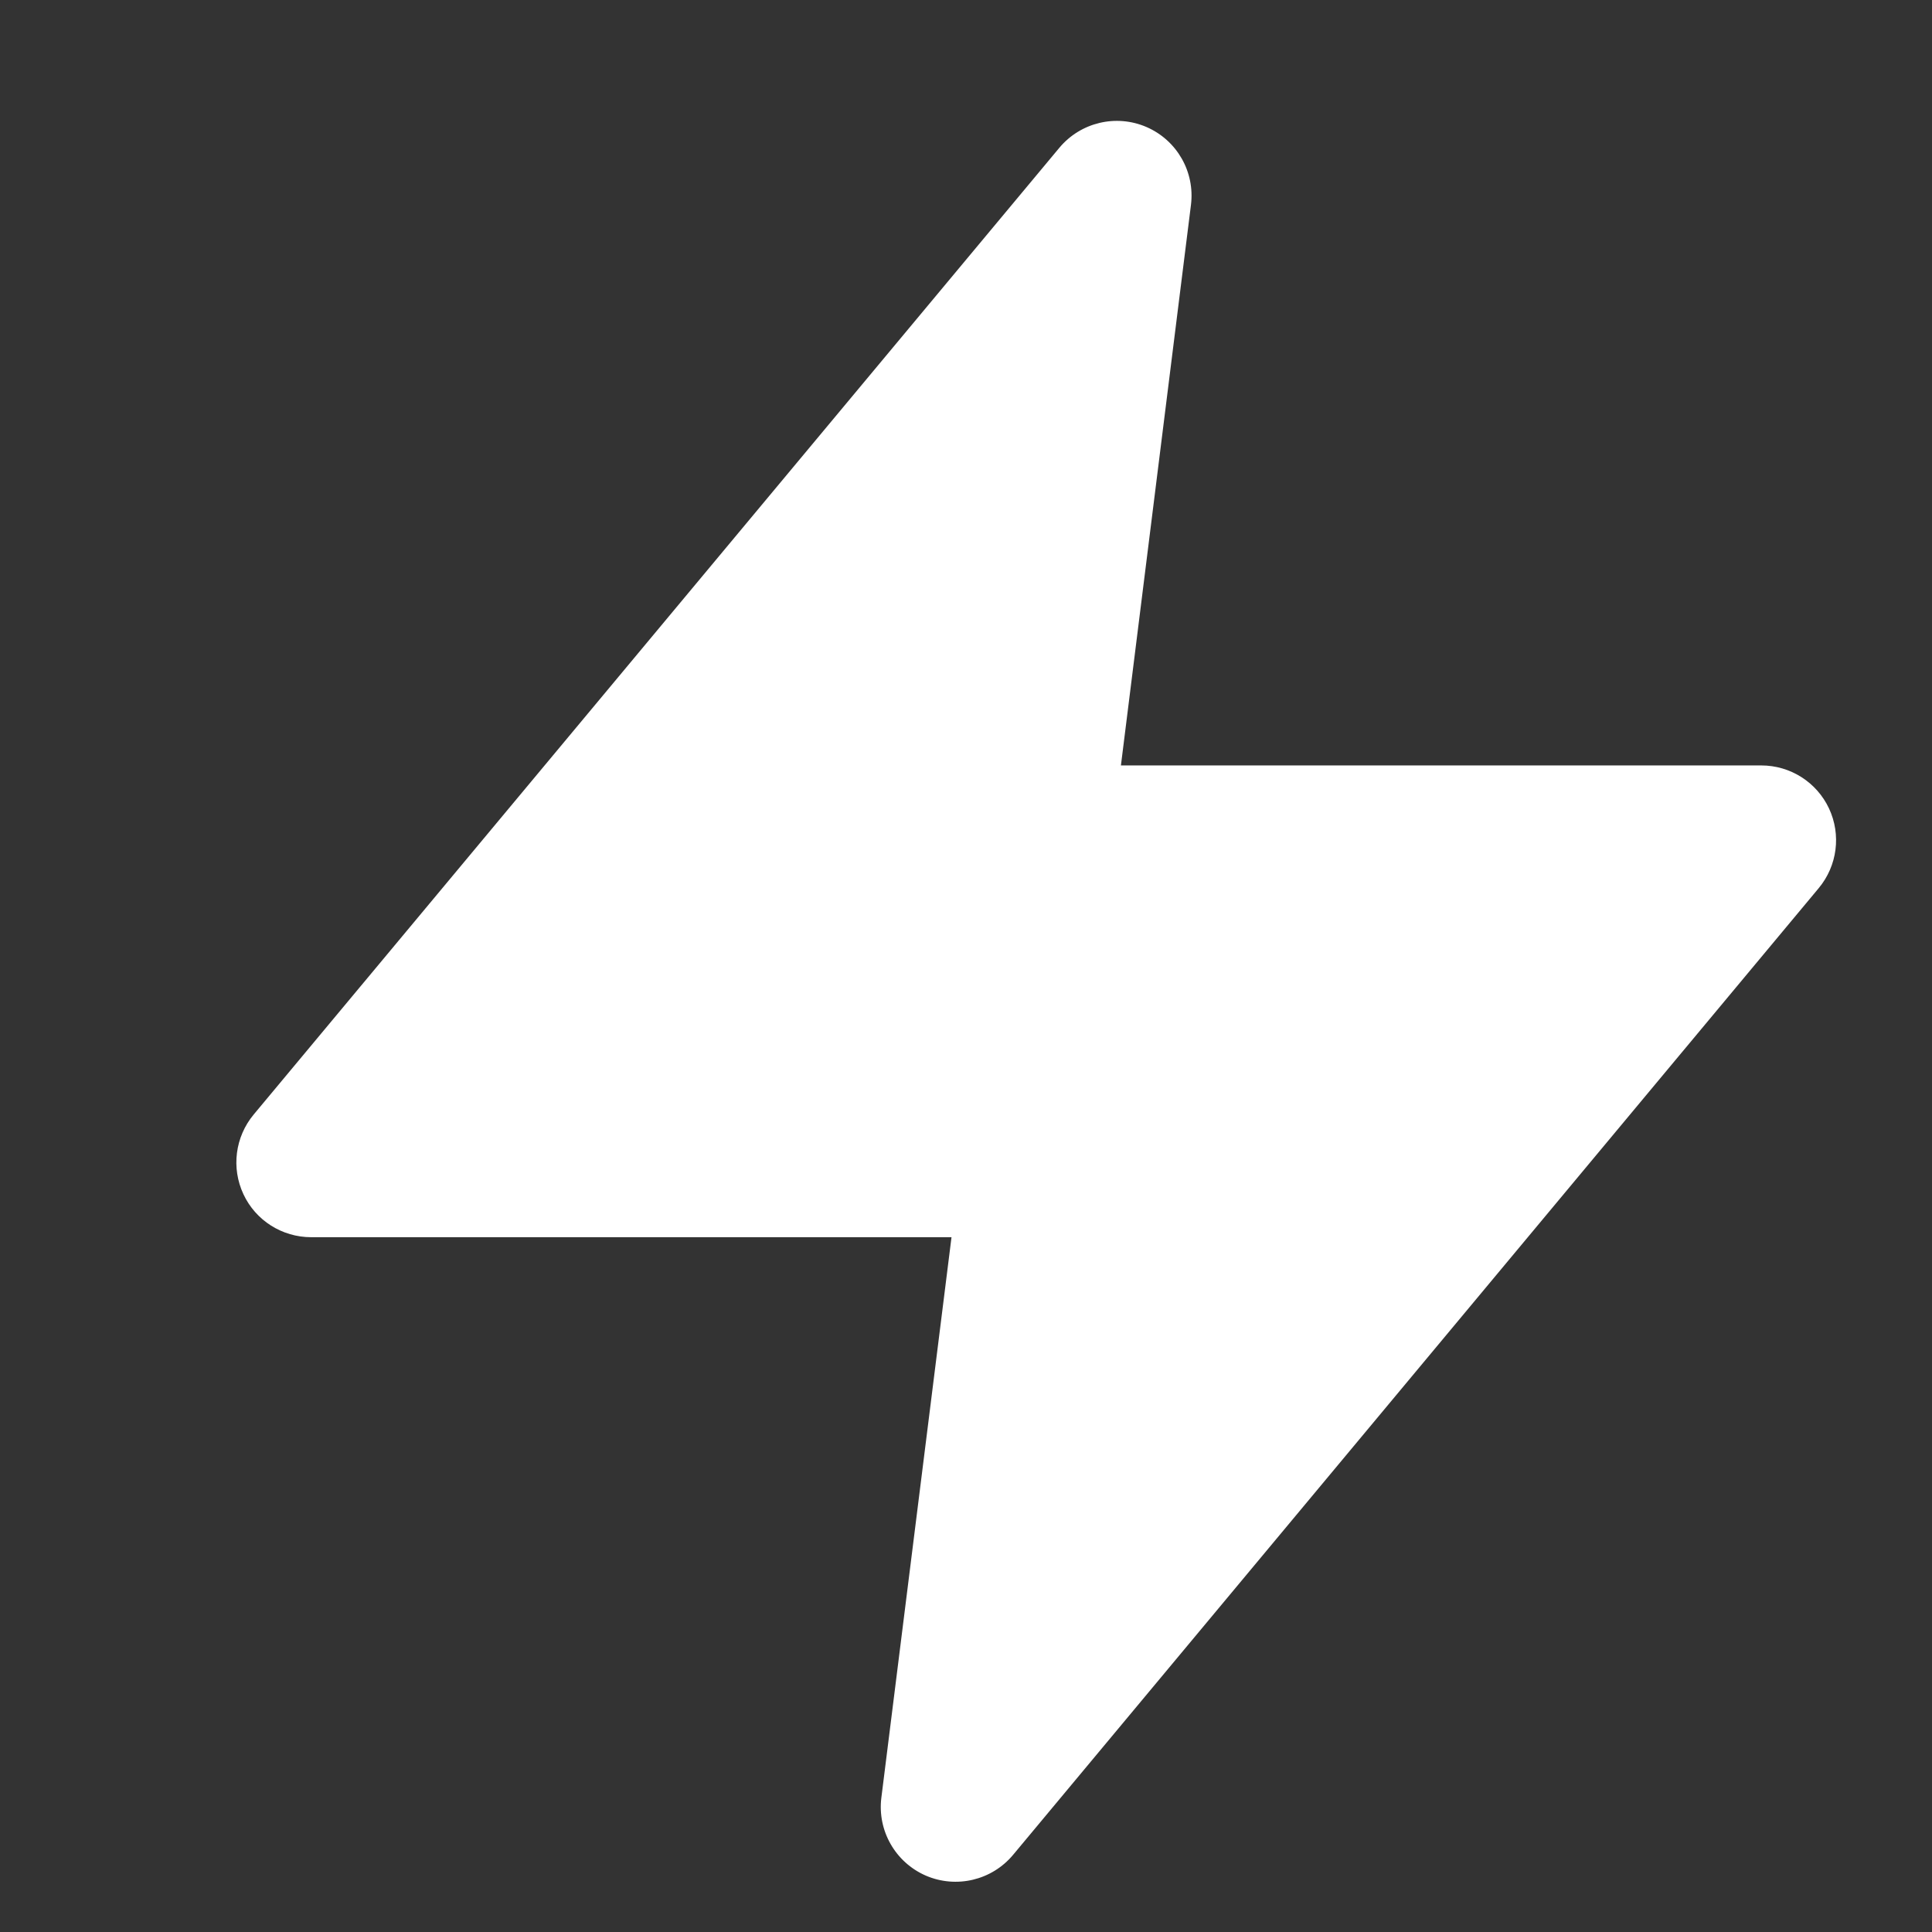 <svg width="16" height="16" viewBox="0 0 16 16" fill="none" xmlns="http://www.w3.org/2000/svg">
<rect x="0" y="0" width="16" height="16" fill="#333333" stroke="none"/>
<g clip-path="url(#clip0_7004_21051)">
<path fill-rule="evenodd" clip-rule="evenodd" d="M9.863 1.697C9.897 1.424 9.748 1.162 9.495 1.052C9.243 0.943 8.949 1.013 8.773 1.224L2.101 9.23C1.947 9.415 1.914 9.672 2.016 9.89C2.117 10.107 2.336 10.246 2.577 10.246H7.88L7.299 14.888C7.265 15.161 7.415 15.423 7.667 15.533C7.92 15.642 8.214 15.572 8.39 15.361L15.062 7.355C15.216 7.17 15.249 6.913 15.147 6.695C15.045 6.478 14.827 6.339 14.586 6.339H9.283L9.863 1.697Z" fill="white"/>
</g>
<defs>
<clipPath id="clip0_7004_21051">
<rect width="15.25" height="15.25" fill="white" transform="translate(0.669 0.667)"/>
</clipPath>
</defs>
</svg>
